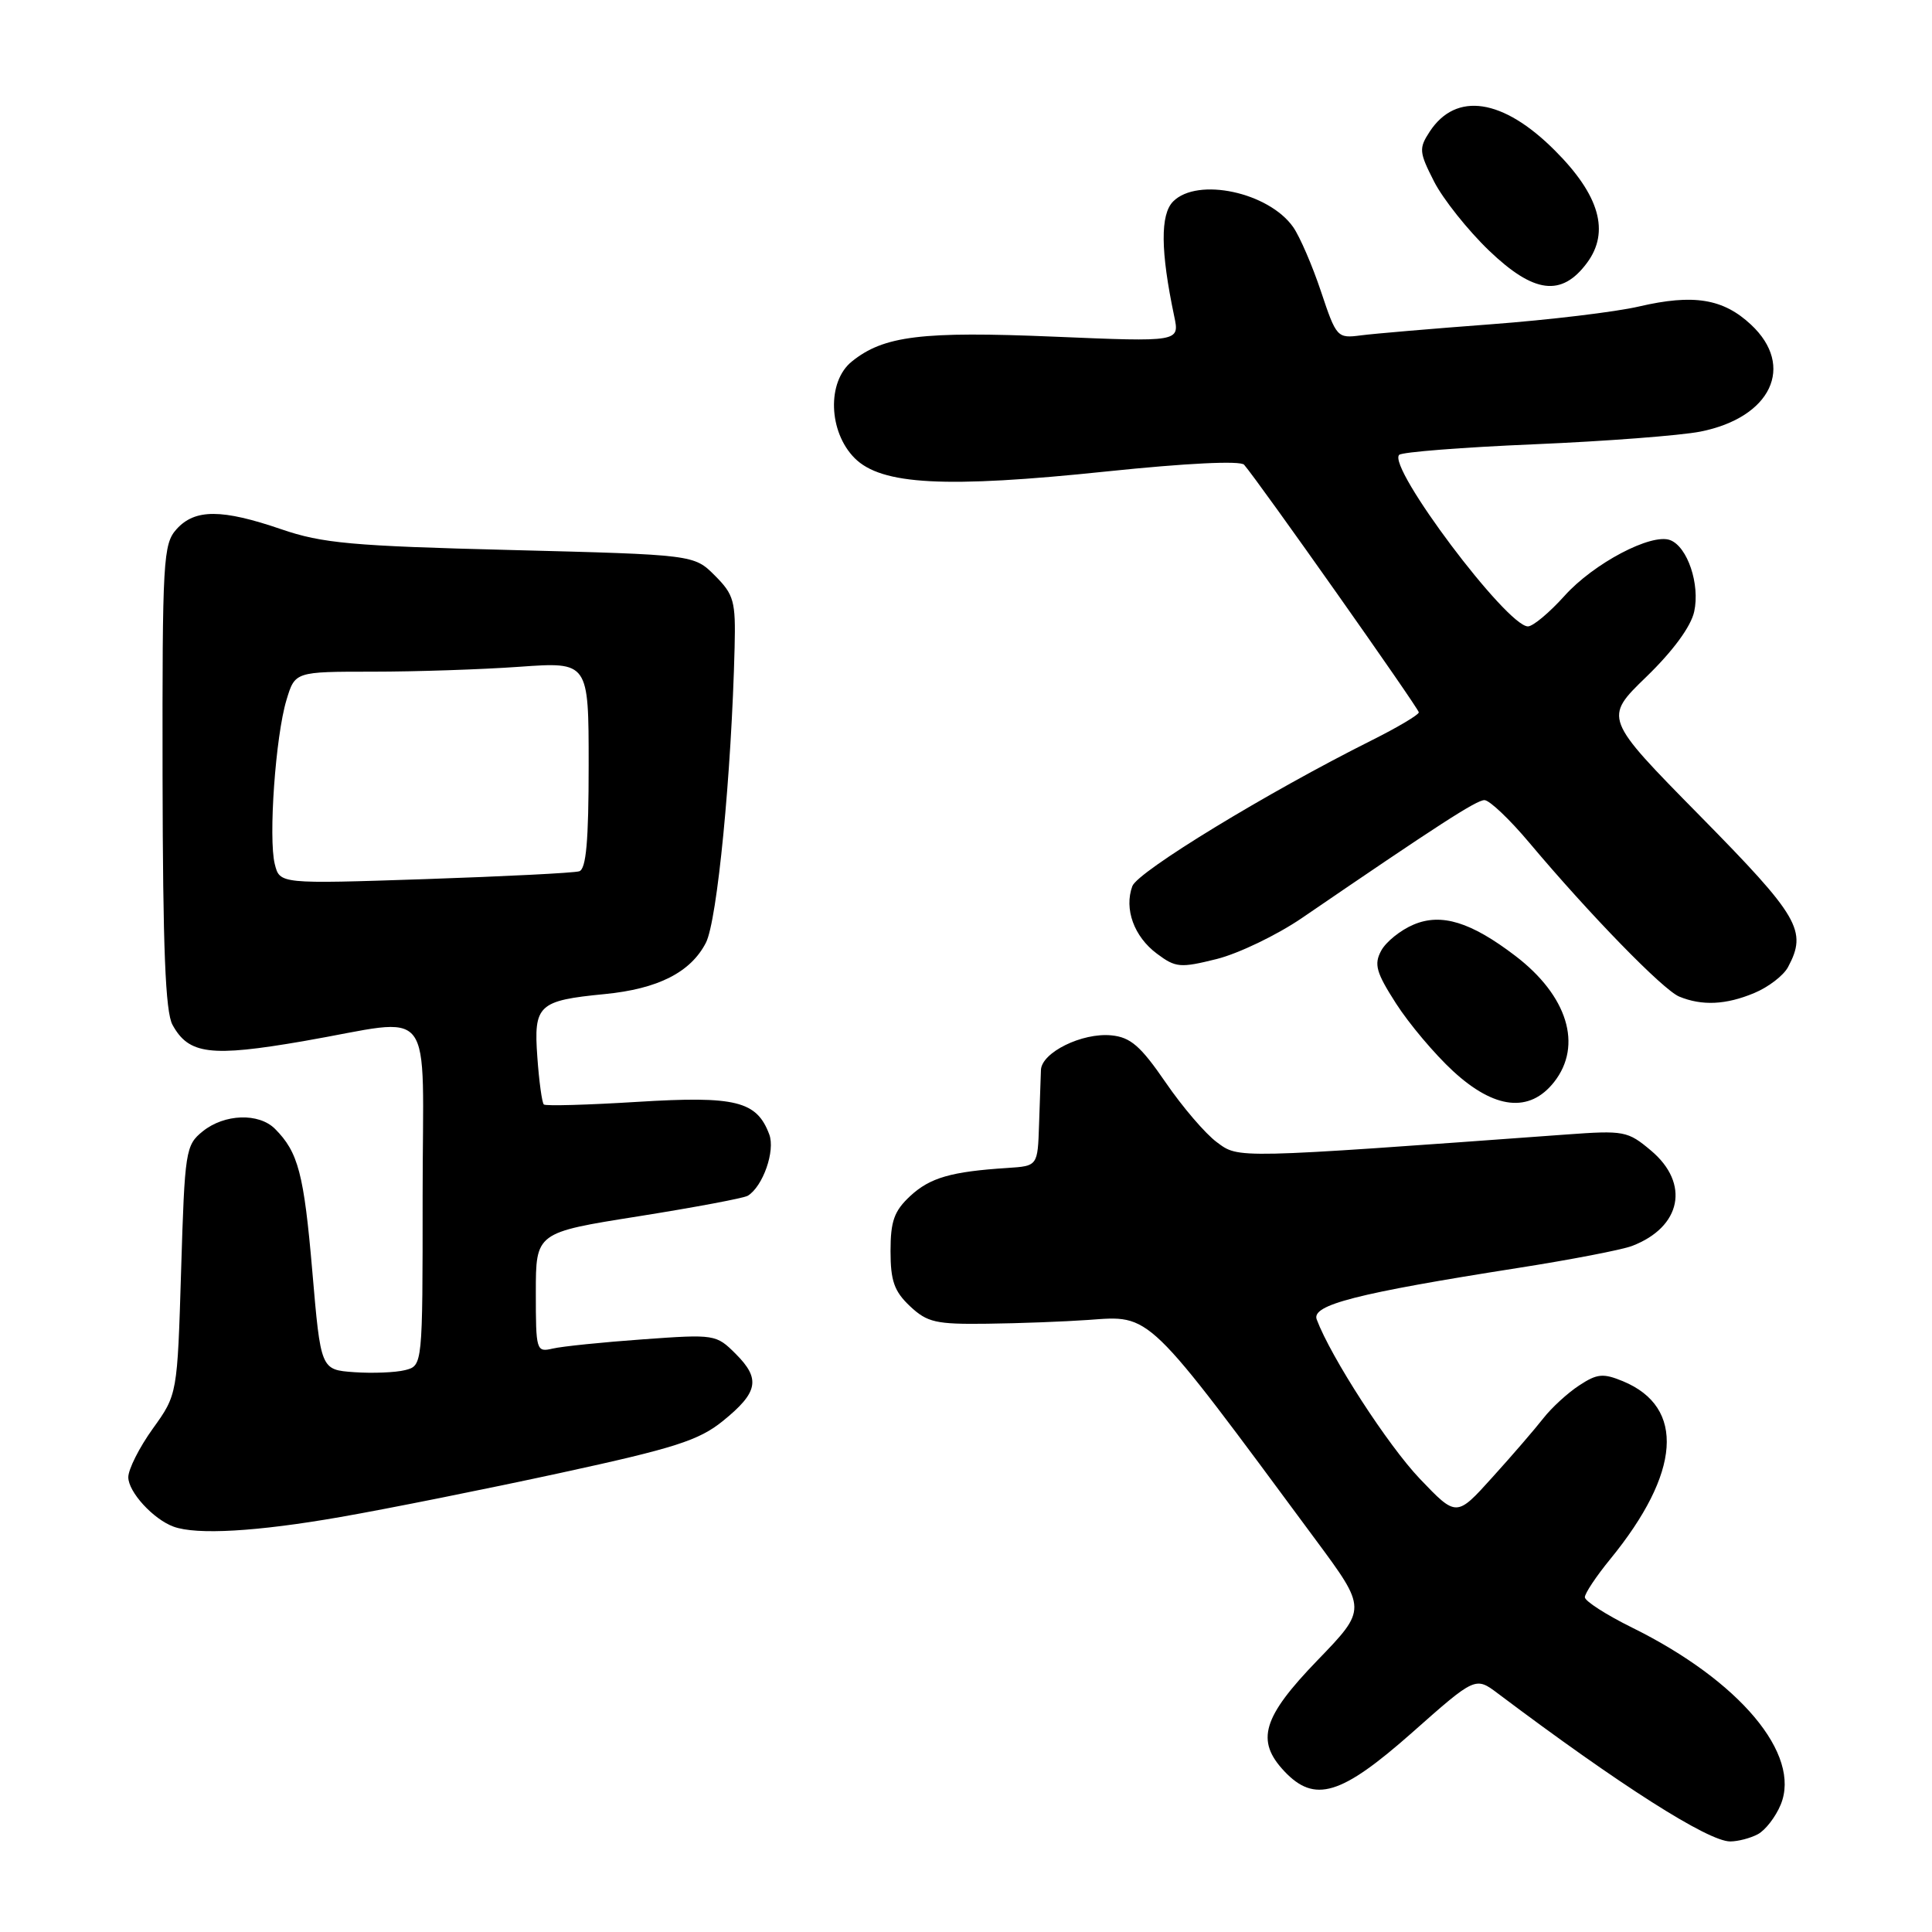<?xml version="1.0" encoding="UTF-8" standalone="no"?>
<!DOCTYPE svg PUBLIC "-//W3C//DTD SVG 1.1//EN" "http://www.w3.org/Graphics/SVG/1.1/DTD/svg11.dtd" >
<svg xmlns="http://www.w3.org/2000/svg" xmlns:xlink="http://www.w3.org/1999/xlink" version="1.1" viewBox="0 0 256 256">
 <g >
 <path fill="currentColor"
d=" M 232.93 243.04 C 233.92 242.51 235.28 240.75 235.95 239.13 C 238.71 232.46 230.51 222.70 216.25 215.66 C 212.81 213.96 210.00 212.15 210.00 211.64 C 210.00 211.13 211.51 208.86 213.36 206.60 C 222.72 195.15 223.35 186.46 215.05 183.02 C 212.43 181.94 211.63 182.01 209.26 183.57 C 207.74 184.56 205.60 186.52 204.50 187.93 C 203.40 189.34 200.36 192.87 197.74 195.76 C 192.99 201.03 192.99 201.03 188.13 195.94 C 183.90 191.50 176.34 179.82 174.47 174.83 C 173.75 172.91 179.74 171.37 201.15 168.01 C 208.11 166.92 214.90 165.61 216.24 165.10 C 222.80 162.60 223.96 156.82 218.77 152.46 C 215.68 149.86 215.20 149.77 207.52 150.33 C 163.43 153.54 164.18 153.53 161.24 151.35 C 159.73 150.24 156.67 146.67 154.44 143.41 C 151.13 138.59 149.80 137.44 147.26 137.19 C 143.40 136.81 138.02 139.45 137.93 141.78 C 137.89 142.72 137.78 145.97 137.68 149.00 C 137.50 154.50 137.50 154.50 133.50 154.76 C 126.04 155.24 123.25 156.04 120.62 158.47 C 118.48 160.46 118.00 161.80 118.00 165.78 C 118.00 169.72 118.49 171.11 120.58 173.08 C 122.87 175.23 124.01 175.49 130.83 175.40 C 135.05 175.35 141.05 175.12 144.17 174.90 C 152.60 174.30 151.72 173.45 174.31 204.00 C 181.13 213.21 181.13 213.21 174.56 220.01 C 167.29 227.54 166.36 230.63 170.17 234.69 C 174.19 238.96 177.69 237.91 187.11 229.58 C 195.50 222.15 195.50 222.15 198.50 224.41 C 214.61 236.53 226.34 244.00 229.26 244.00 C 230.29 244.00 231.94 243.57 232.93 243.04 Z  M 45.12 201.01 C 51.38 199.92 64.50 197.29 74.27 195.17 C 89.39 191.89 92.60 190.86 95.77 188.30 C 100.47 184.50 100.81 182.72 97.50 179.41 C 94.90 176.81 94.73 176.78 85.18 177.47 C 79.86 177.85 74.49 178.40 73.25 178.69 C 71.06 179.20 71.00 179.00 71.00 171.27 C 71.00 163.32 71.00 163.32 84.58 161.17 C 92.05 159.98 98.58 158.76 99.09 158.44 C 101.10 157.20 102.75 152.48 101.93 150.31 C 100.27 145.89 97.51 145.20 84.50 146.00 C 77.90 146.41 72.30 146.57 72.06 146.35 C 71.82 146.13 71.43 143.31 71.20 140.07 C 70.70 133.16 71.31 132.58 80.14 131.72 C 87.19 131.03 91.51 128.84 93.53 124.93 C 95.04 122.03 96.93 102.55 97.34 85.77 C 97.49 79.65 97.25 78.80 94.73 76.27 C 91.96 73.50 91.96 73.50 67.73 72.88 C 46.63 72.35 42.70 71.99 37.28 70.13 C 29.40 67.43 25.83 67.42 23.40 70.11 C 21.62 72.09 21.50 74.10 21.54 102.86 C 21.58 125.63 21.91 134.09 22.86 135.80 C 25.01 139.72 27.90 140.08 40.19 137.96 C 58.02 134.89 56.00 132.26 56.00 158.48 C 56.00 180.96 56.00 180.96 53.67 181.55 C 52.39 181.87 49.35 181.99 46.92 181.82 C 42.50 181.50 42.50 181.50 41.38 168.42 C 40.27 155.51 39.52 152.67 36.44 149.58 C 34.29 147.43 29.73 147.59 26.86 149.91 C 24.59 151.74 24.48 152.48 24.00 168.30 C 23.50 184.78 23.50 184.78 20.25 189.30 C 18.46 191.79 17.00 194.69 17.00 195.74 C 17.00 197.69 20.31 201.31 23.00 202.29 C 26.05 203.41 34.05 202.95 45.12 201.01 Z  M 205.93 143.37 C 209.74 138.52 207.71 131.93 200.78 126.65 C 194.91 122.17 190.99 120.96 187.32 122.51 C 185.58 123.24 183.64 124.80 183.01 125.98 C 182.04 127.78 182.35 128.87 184.99 132.98 C 186.71 135.66 190.10 139.68 192.53 141.92 C 198.04 147.00 202.68 147.50 205.93 143.37 Z  M 232.45 131.58 C 234.31 130.81 236.33 129.26 236.92 128.15 C 239.50 123.33 238.42 121.48 225.25 108.10 C 212.50 95.15 212.50 95.15 218.15 89.68 C 221.68 86.26 224.06 83.02 224.49 81.04 C 225.28 77.44 223.61 72.45 221.31 71.57 C 218.83 70.61 211.16 74.65 207.30 78.96 C 205.30 81.18 203.13 83.00 202.46 83.00 C 199.66 83.00 183.79 61.87 185.40 60.27 C 185.76 59.90 193.81 59.27 203.28 58.87 C 212.75 58.47 222.66 57.71 225.31 57.19 C 234.68 55.33 237.91 48.52 232.02 43.02 C 228.33 39.57 224.41 38.93 217.18 40.61 C 214.11 41.33 205.27 42.39 197.54 42.97 C 189.82 43.55 182.06 44.21 180.31 44.44 C 177.19 44.85 177.07 44.71 175.04 38.63 C 173.90 35.21 172.24 31.37 171.36 30.10 C 168.11 25.47 158.69 23.45 155.45 26.69 C 153.73 28.42 153.77 33.27 155.59 41.91 C 156.31 45.31 156.31 45.31 139.68 44.61 C 122.13 43.87 117.08 44.49 112.86 47.91 C 109.56 50.58 109.77 57.22 113.25 60.71 C 116.80 64.26 125.24 64.71 146.63 62.47 C 157.20 61.37 164.37 61.02 164.85 61.58 C 166.86 63.91 188.00 93.88 188.00 94.39 C 188.00 94.71 185.19 96.38 181.75 98.10 C 167.95 105.00 150.76 115.48 150.04 117.42 C 148.93 120.43 150.26 124.11 153.30 126.37 C 155.79 128.23 156.38 128.28 161.24 127.07 C 164.13 126.34 169.20 123.90 172.50 121.65 C 190.62 109.26 195.61 106.04 196.69 106.02 C 197.35 106.01 200.05 108.57 202.69 111.72 C 210.66 121.20 220.37 131.17 222.50 132.05 C 225.53 133.30 228.70 133.15 232.45 131.58 Z  M 210.28 34.84 C 213.34 30.72 211.96 25.86 206.02 19.93 C 199.15 13.05 192.94 12.12 189.45 17.43 C 187.99 19.66 188.03 20.15 190.03 24.07 C 191.22 26.39 194.49 30.50 197.30 33.20 C 203.25 38.90 206.92 39.36 210.28 34.84 Z  M 36.41 114.50 C 35.55 111.07 36.51 97.54 37.96 92.75 C 39.09 89.00 39.09 89.00 49.39 89.00 C 55.06 89.00 63.81 88.71 68.85 88.35 C 78.00 87.70 78.00 87.70 78.00 101.38 C 78.00 111.45 77.67 115.17 76.75 115.45 C 76.06 115.67 66.85 116.13 56.29 116.49 C 37.07 117.13 37.07 117.13 36.41 114.50 Z "/>
</g>
</svg>